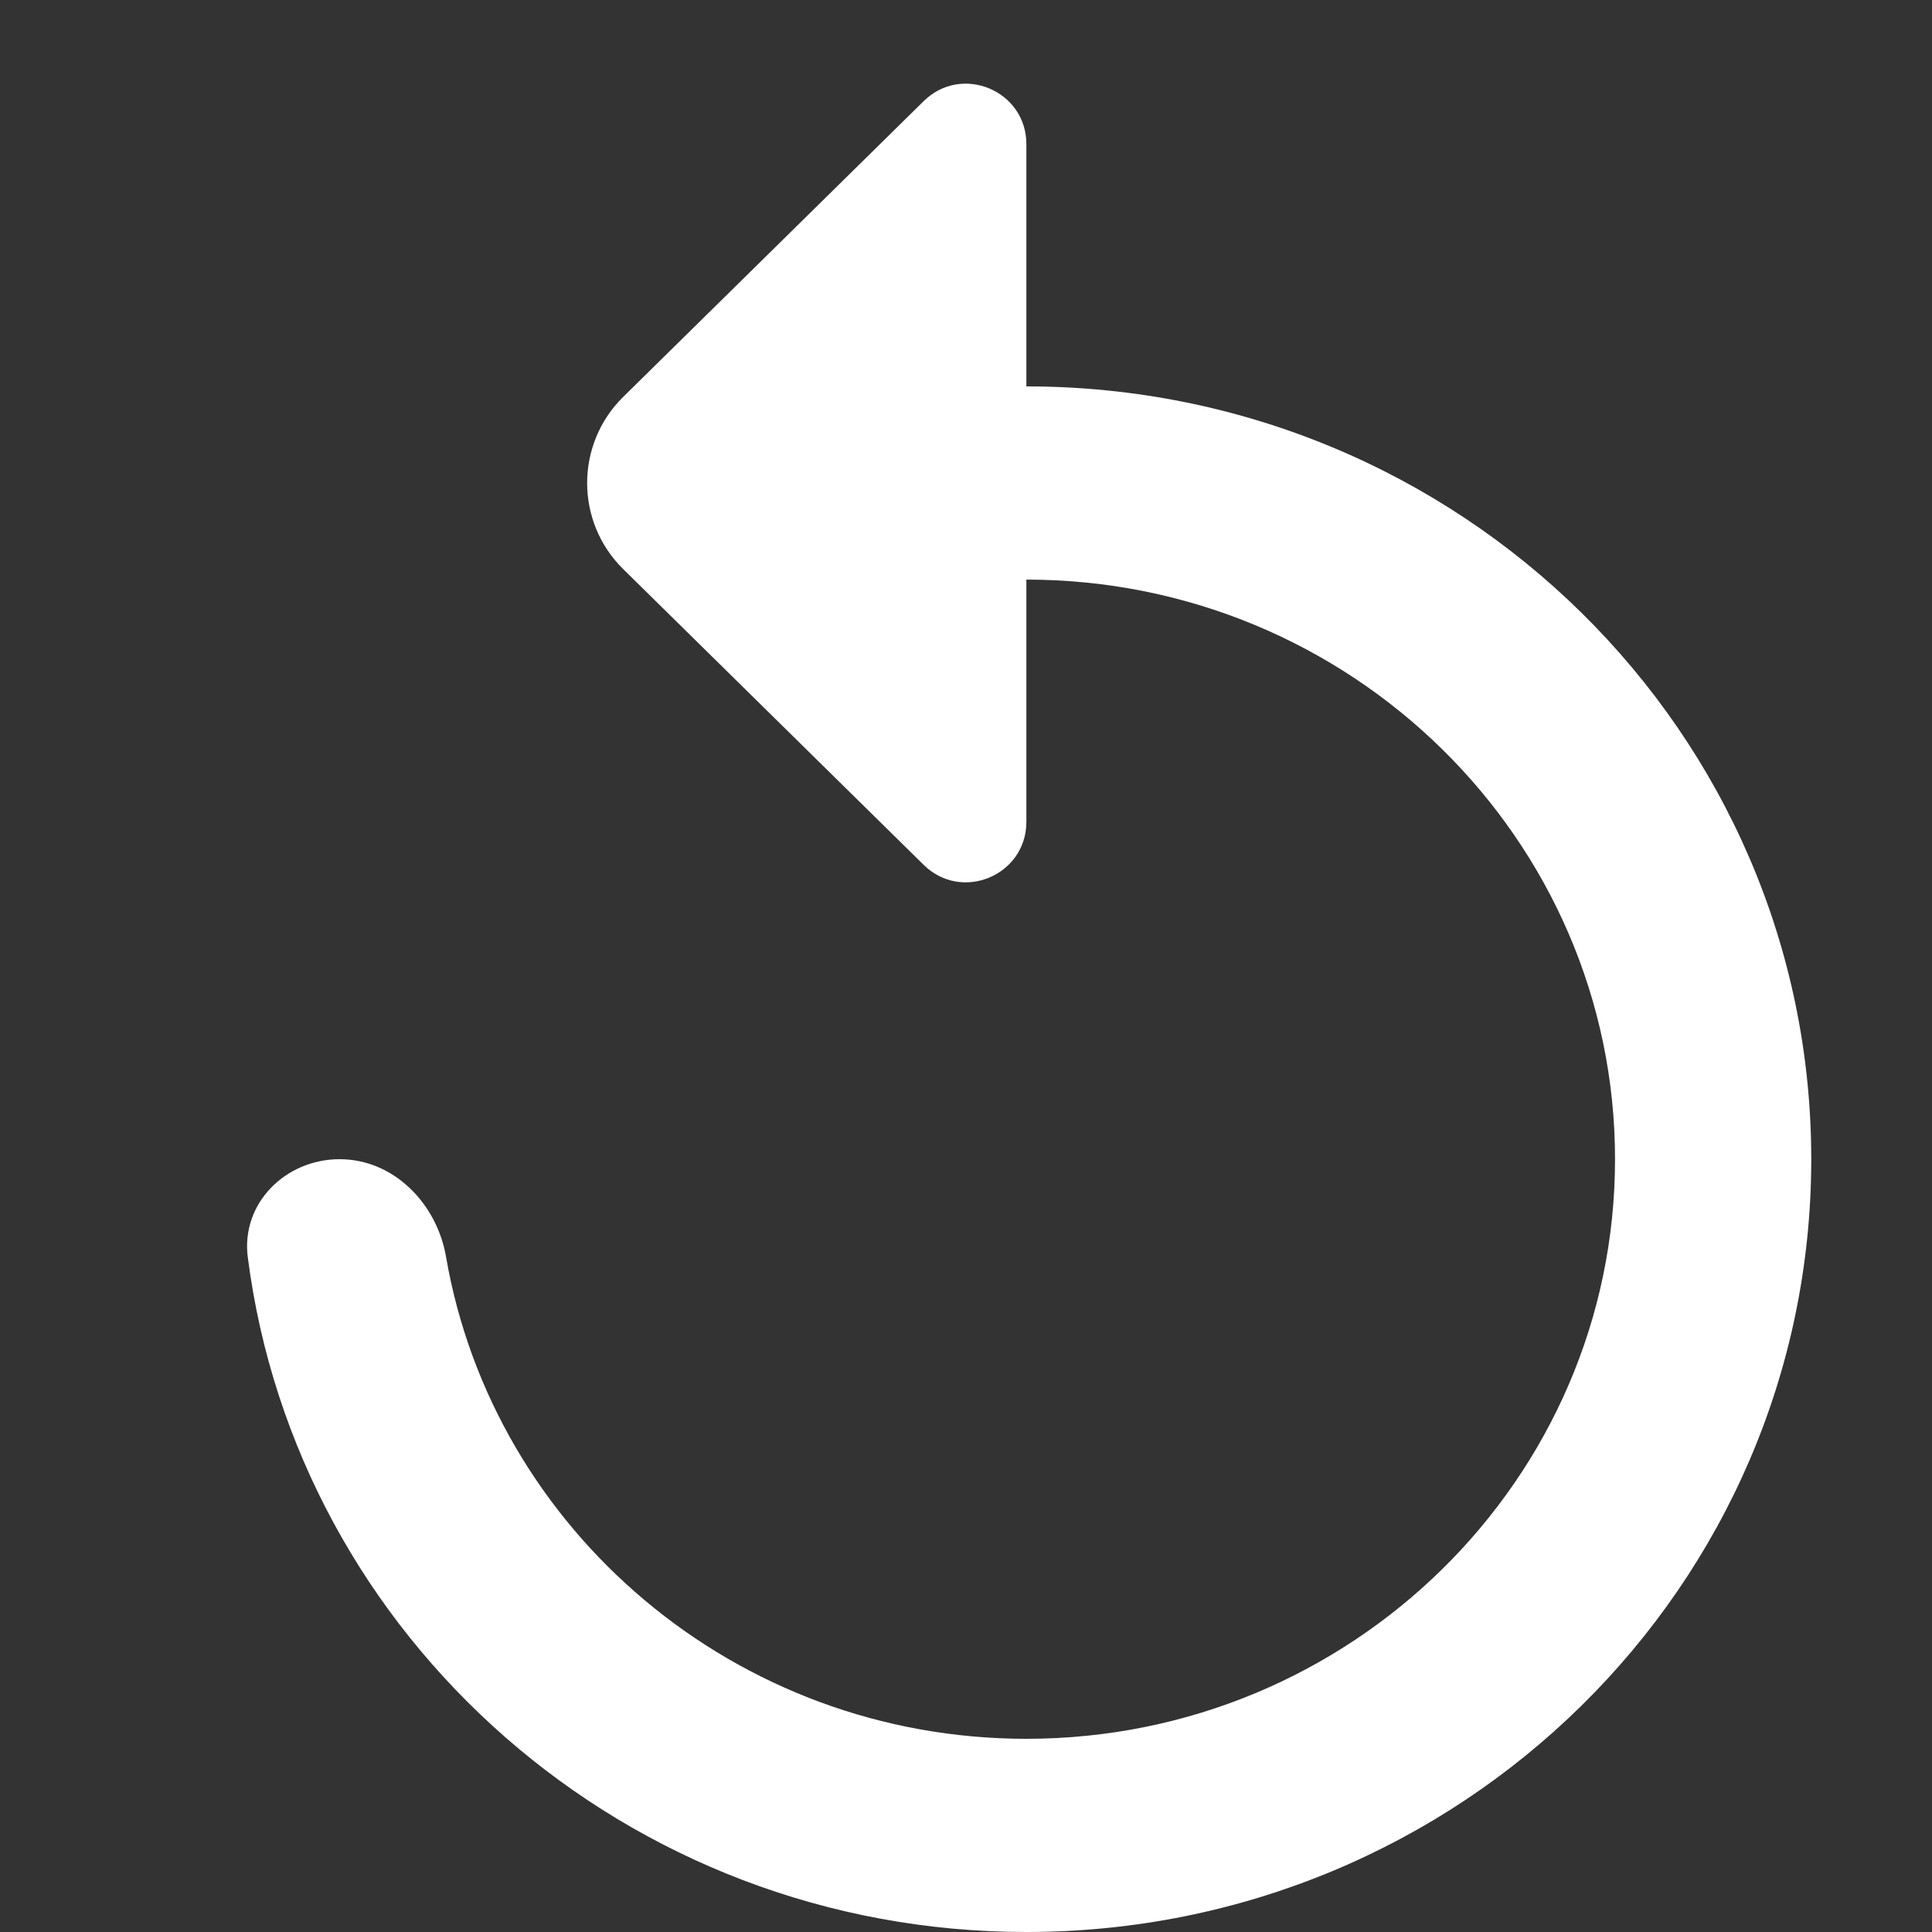 <svg width="16" height="16" viewBox="0 0 16 16" fill="none" xmlns="http://www.w3.org/2000/svg">
<rect x="0" y="0" width="16" height="16" fill="#333333" stroke="none"/>
<path d="M8.5 3.2V1.194C8.5 0.75 7.965 0.526 7.649 0.838L5.161 3.287C4.763 3.679 4.763 4.321 5.161 4.713L7.649 7.162C7.965 7.474 8.5 7.25 8.5 6.806V4.8C11.189 4.8 13.375 6.952 13.375 9.6C13.375 12.248 11.189 14.4 8.5 14.4C6.091 14.4 4.085 12.673 3.694 10.409C3.618 9.967 3.261 9.6 2.812 9.6C2.364 9.6 1.995 9.966 2.052 10.411C2.456 13.564 5.188 16 8.5 16C12.091 16 15 13.136 15 9.6C15 6.064 12.091 3.2 8.5 3.2Z" fill="white"/>
</svg>
